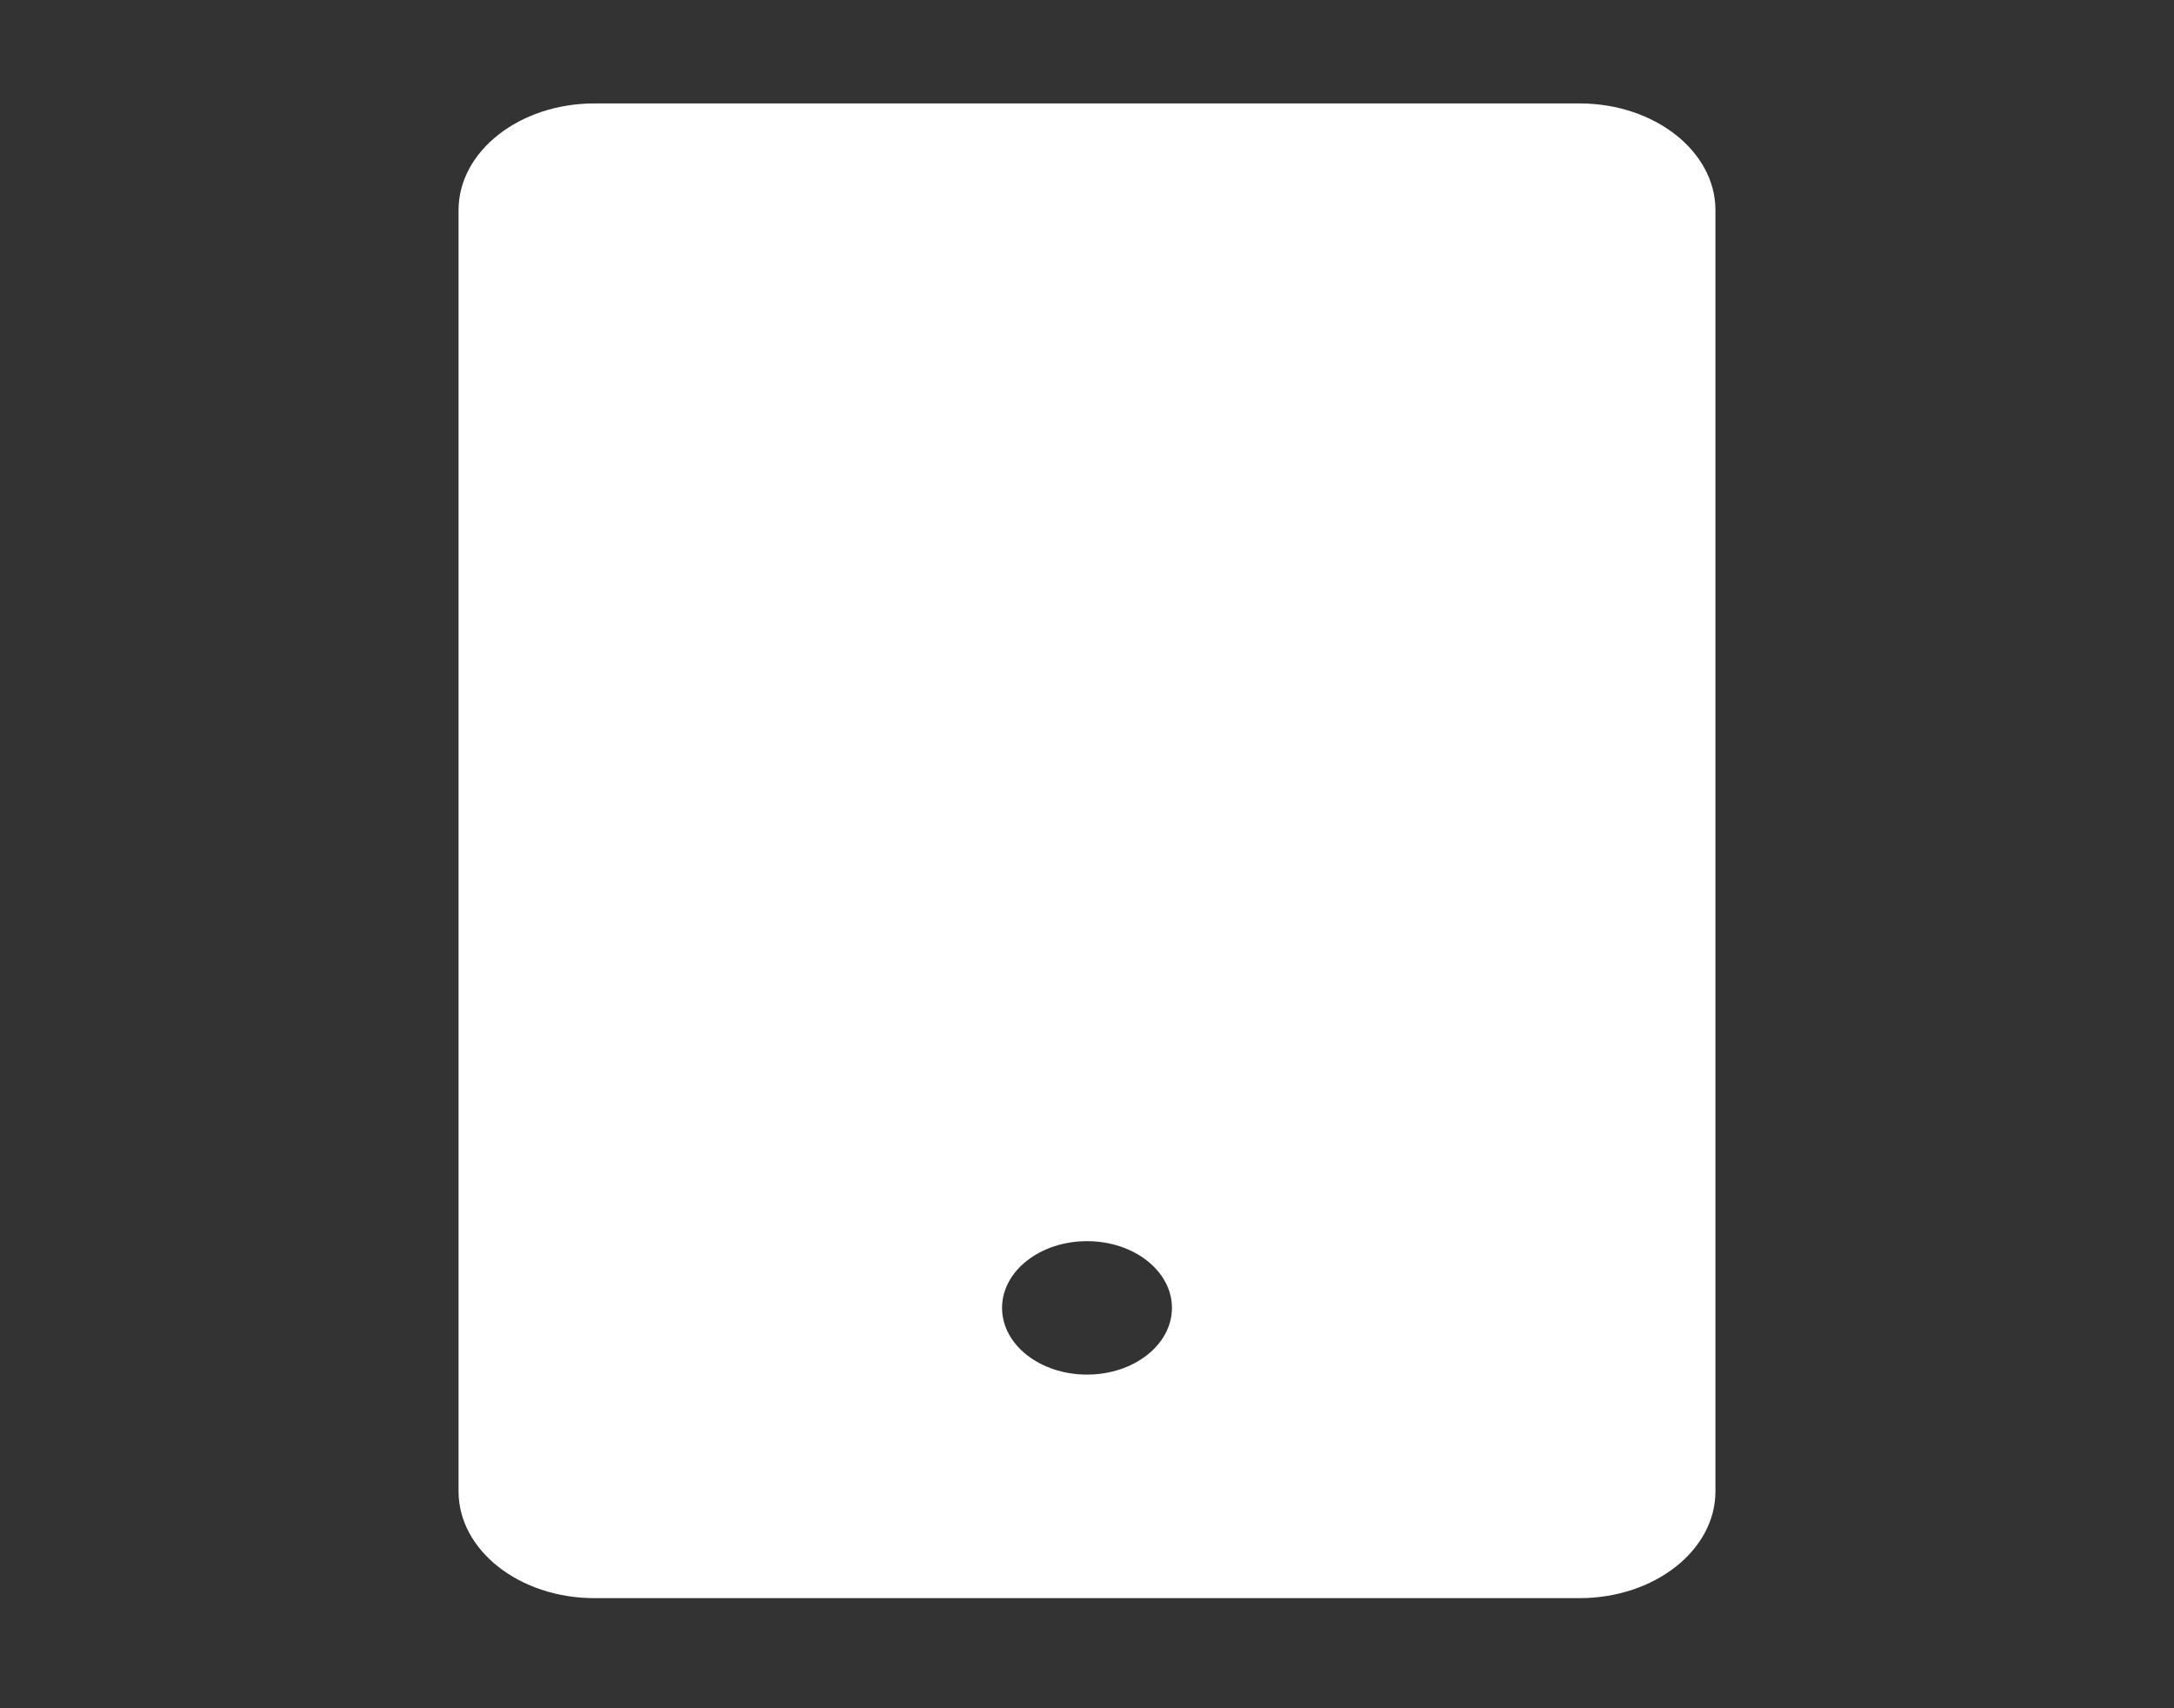 <svg width="56" height="44" viewBox="0 0 56 44" fill="none" xmlns="http://www.w3.org/2000/svg"><rect x="0" y="0" width="56" height="44" fill="#333333" stroke="none"/><path d="M40.688 2.664H15.312C13.382 2.664 11.812 3.897 11.812 5.414V38.414C11.812 39.931 13.382 41.164 15.312 41.164H40.688C42.618 41.164 44.188 39.931 44.188 38.414V5.414C44.188 3.897 42.618 2.664 40.688 2.664ZM28 35.406C26.791 35.406 25.812 34.637 25.812 33.688C25.812 32.738 26.791 31.969 28 31.969C29.209 31.969 30.188 32.738 30.188 33.688C30.188 34.637 29.209 35.406 28 35.406Z" fill="white"/></svg>

